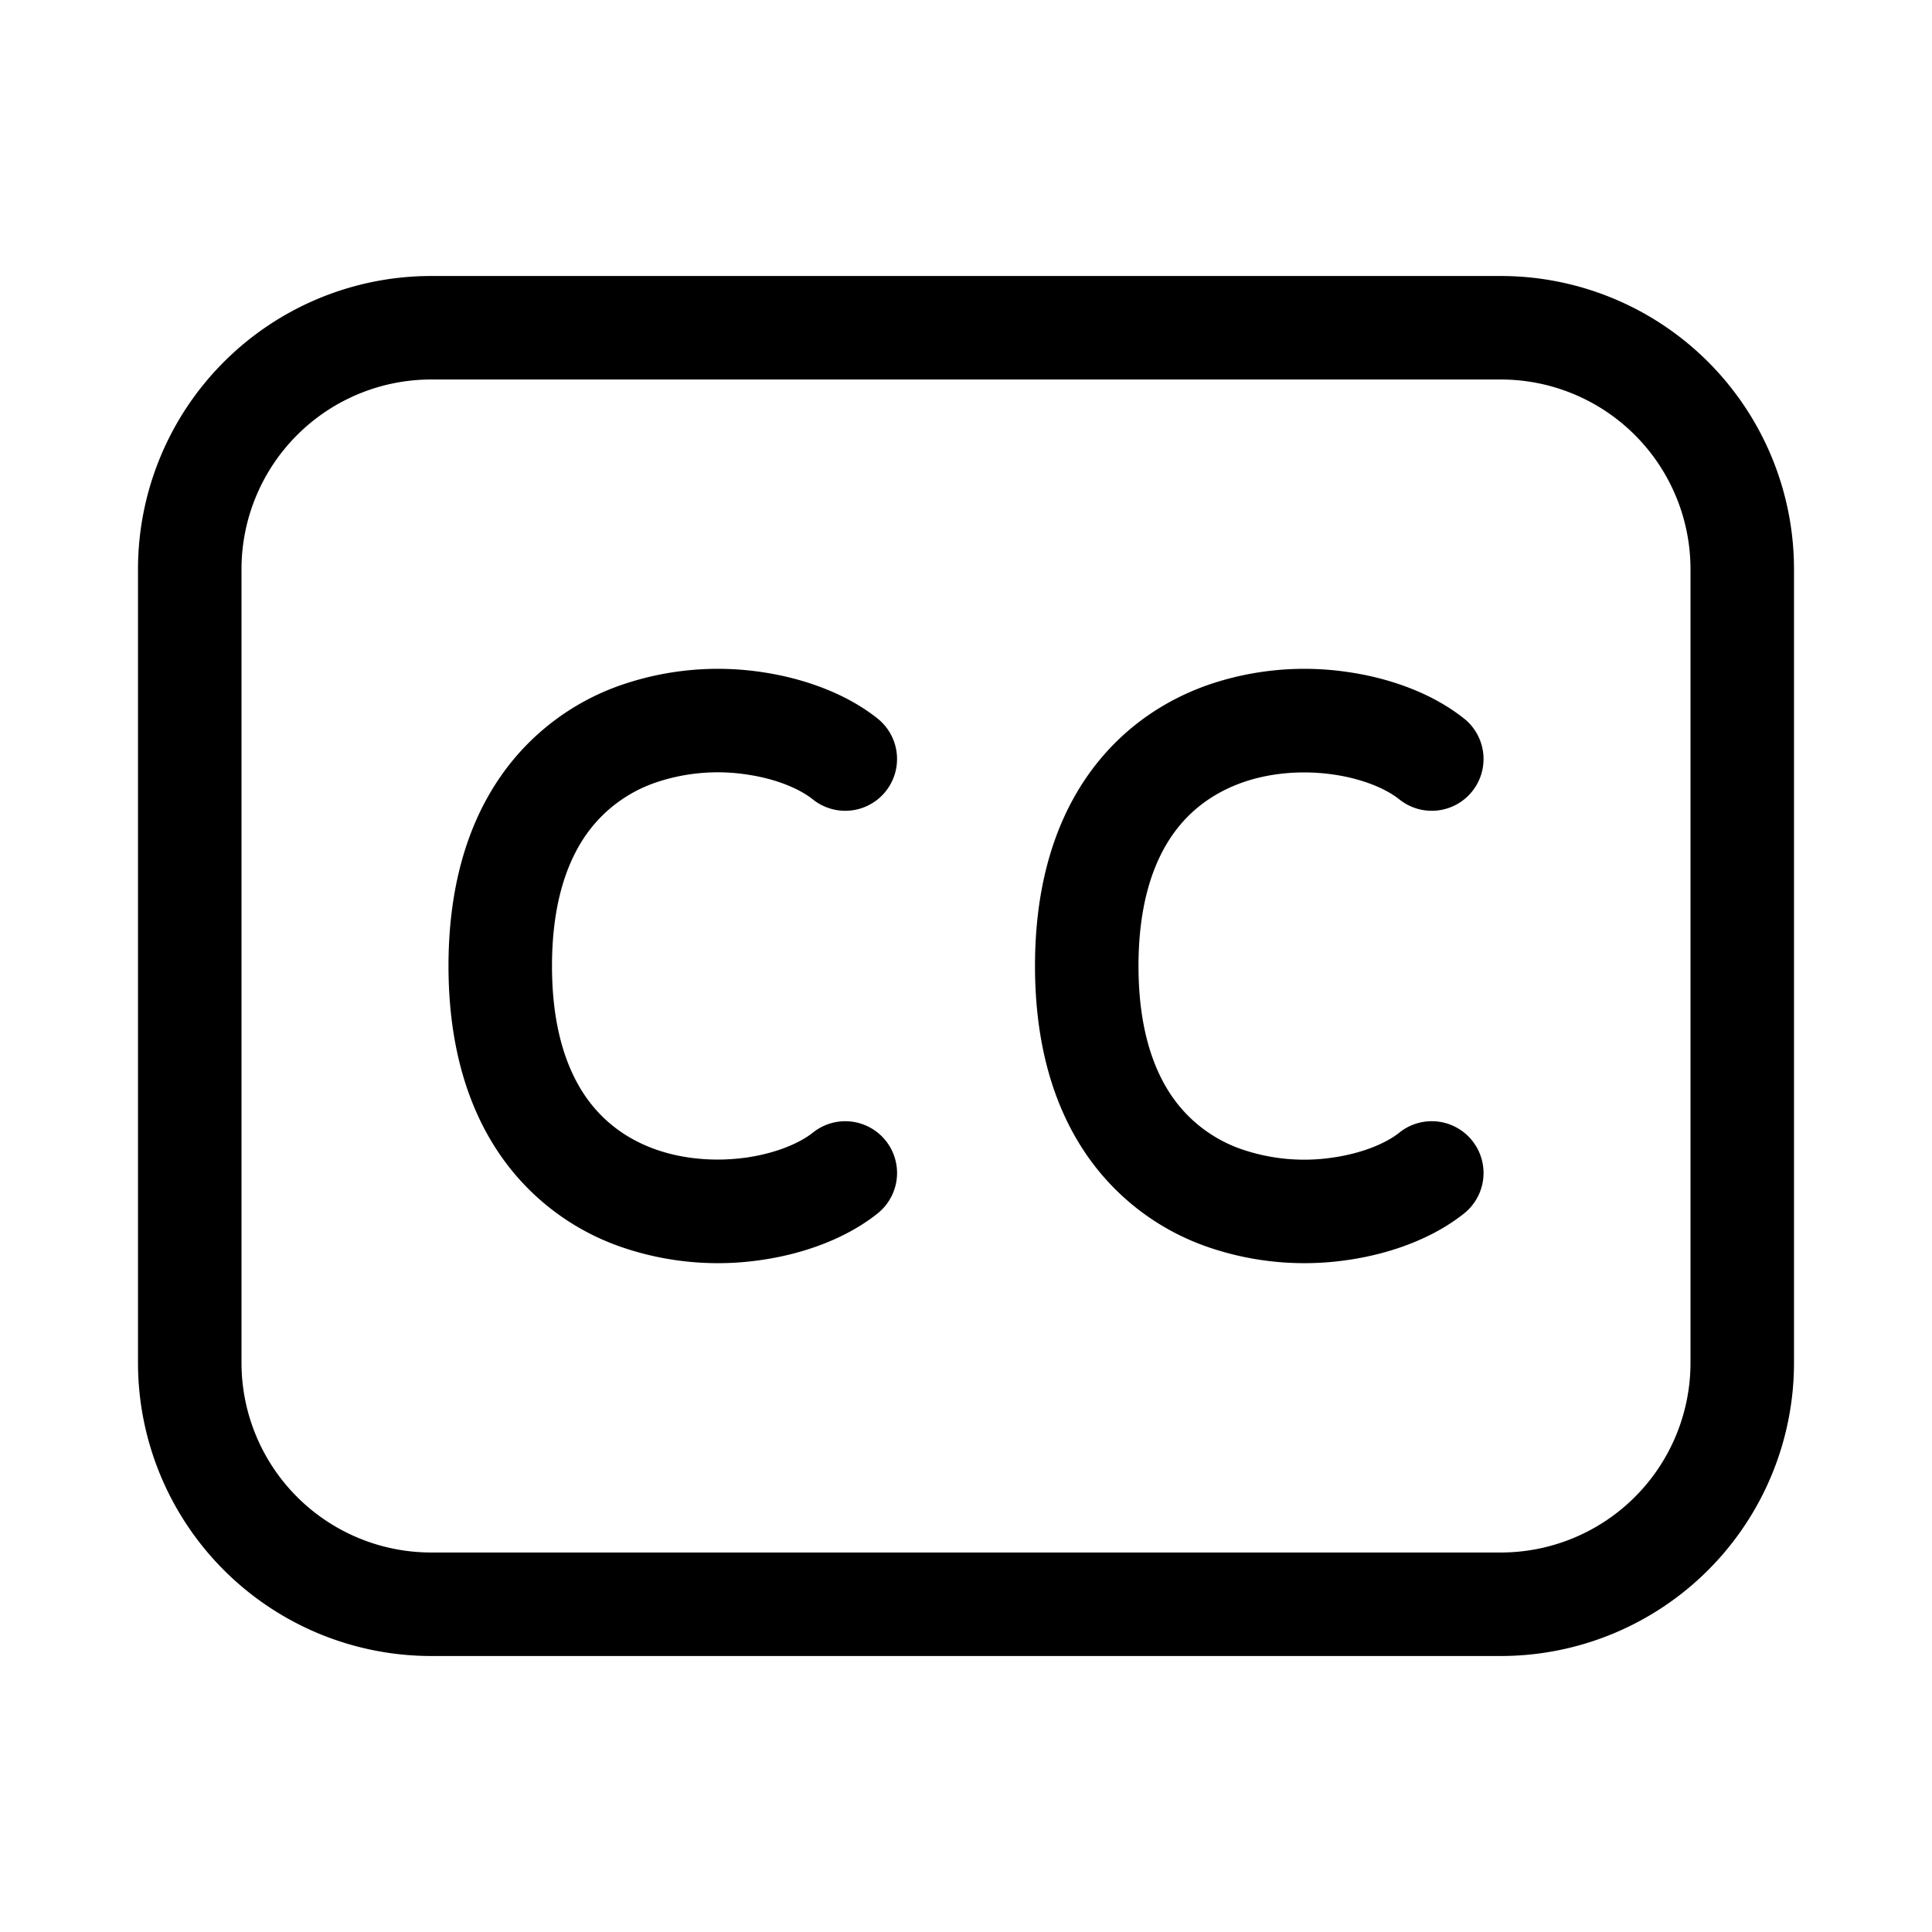 <svg xmlns="http://www.w3.org/2000/svg" xmlns:xlink="http://www.w3.org/1999/xlink" viewBox="0 0 28 28"><path d="M11.051 9.742c.622.093 1.226.319 1.668.672a.75.75 0 1 1-.938 1.172c-.183-.147-.516-.296-.95-.36a2.8 2.8 0 0 0-1.307.108 2.04 2.04 0 0 0-1.048.79C8.206 12.523 8 13.118 8 14s.206 1.477.476 1.876c.27.397.636.648 1.048.79.42.143.883.17 1.308.108.433-.065.766-.213.95-.36a.75.75 0 0 1 .937 1.172c-.442.353-1.046.58-1.668.672a4.3 4.3 0 0 1-2.013-.174 3.53 3.53 0 0 1-1.803-1.366c-.472-.695-.735-1.6-.735-2.718s.263-2.023.735-2.718a3.53 3.53 0 0 1 1.803-1.366 4.3 4.3 0 0 1 2.013-.174m10.167.672c-.442-.353-1.045-.58-1.667-.672a4.3 4.3 0 0 0-2.013.174c-.682.233-1.33.67-1.803 1.366-.472.695-.735 1.6-.735 2.718s.263 2.023.735 2.718a3.53 3.53 0 0 0 1.803 1.366 4.3 4.3 0 0 0 2.013.174c.622-.092 1.226-.319 1.668-.672a.75.75 0 1 0-.938-1.172c-.182.147-.516.295-.95.36a2.8 2.8 0 0 1-1.306-.108 2.03 2.03 0 0 1-1.049-.79c-.27-.399-.476-.994-.476-1.876s.206-1.477.476-1.876c.27-.397.637-.648 1.049-.79.419-.143.882-.17 1.306-.108.434.064.768.213.95.36a.75.75 0 0 0 .938-1.172zM2 8.25A4.25 4.25 0 0 1 6.25 4h15.5A4.25 4.25 0 0 1 26 8.25v11.5A4.25 4.25 0 0 1 21.75 24H6.25A4.25 4.25 0 0 1 2 19.75zM6.25 5.5A2.75 2.75 0 0 0 3.5 8.25v11.5a2.75 2.75 0 0 0 2.75 2.75h15.5a2.75 2.75 0 0 0 2.75-2.75V8.25a2.75 2.75 0 0 0-2.75-2.75z" fill="currentColor"/></svg>